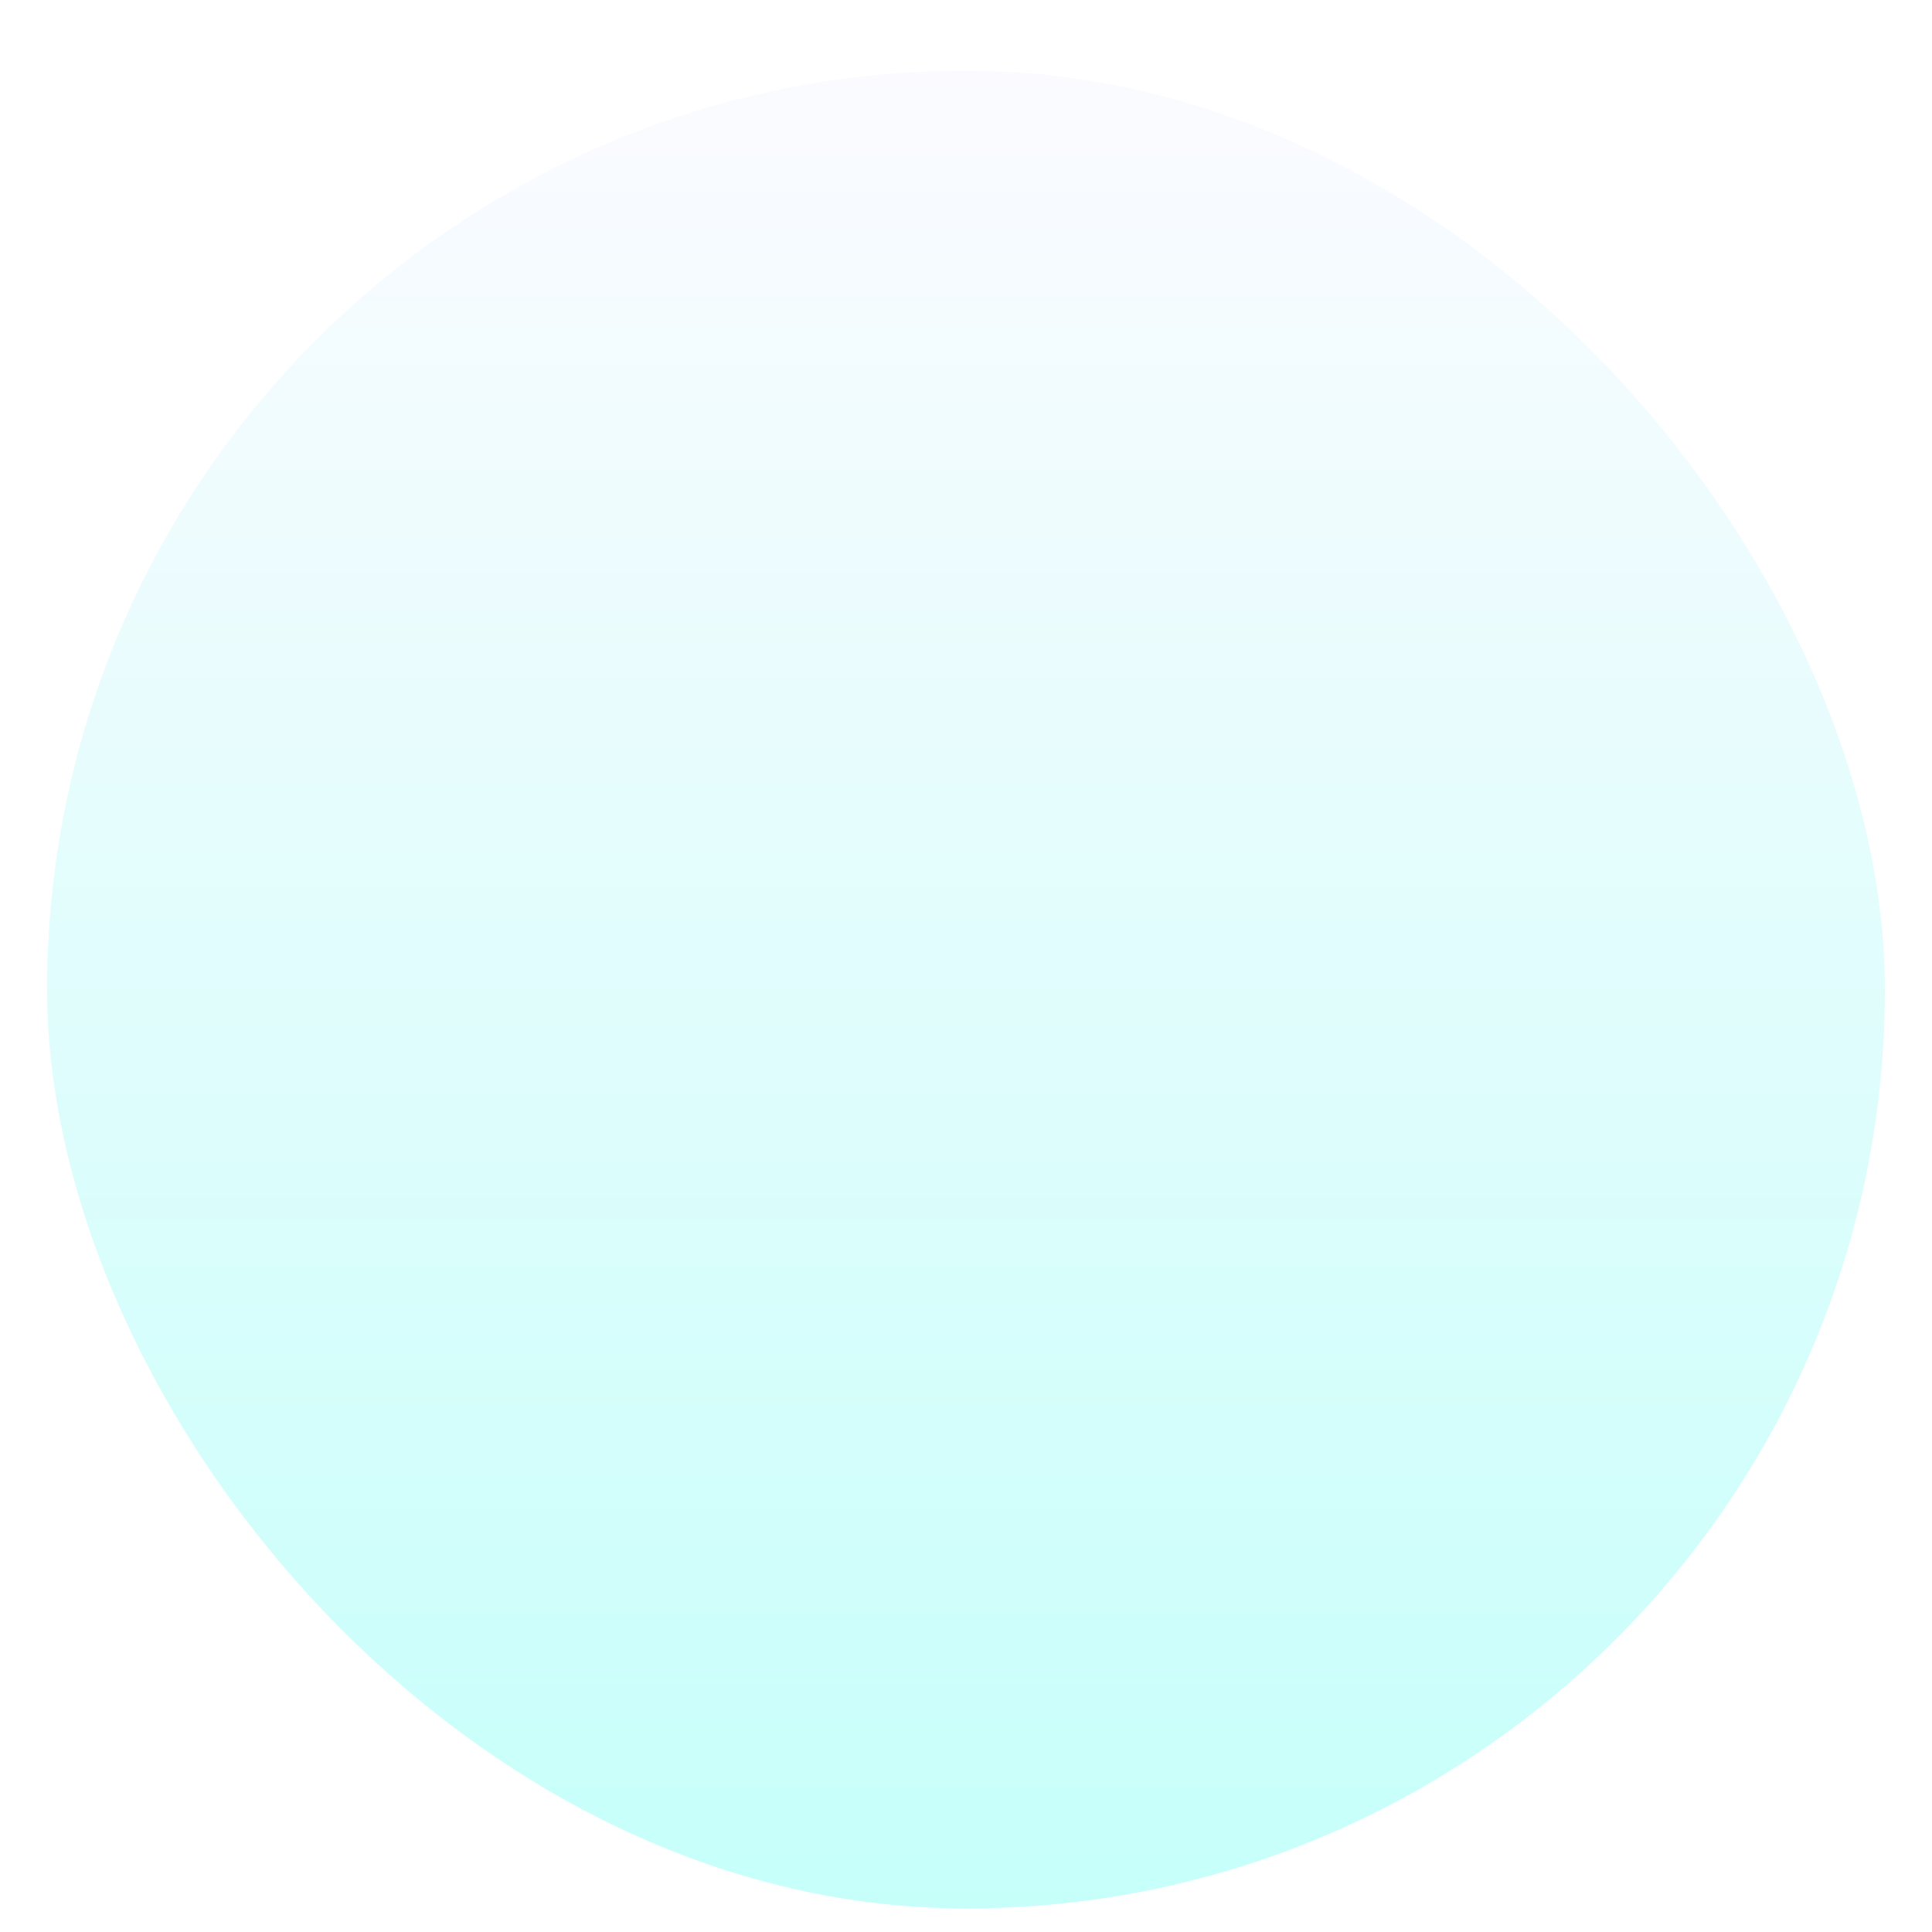 <svg width="41" height="41" viewBox="0 0 41 41" fill="none" xmlns="http://www.w3.org/2000/svg">
<g clip-path="url(#clip0_5_3)">
<rect x="1" y="1.5" width="39" height="39" rx="19.5" fill="url(#paint0_linear_5_3)"/>
<g filter="url(#filter0_d_5_3)">
<path d="M25.694 17.62C25.632 17.62 25.58 17.608 25.537 17.582C25.494 17.557 25.46 17.512 25.435 17.449L24.9 16.15L23.553 15.539C23.492 15.514 23.449 15.479 23.424 15.434C23.4 15.39 23.387 15.336 23.387 15.272C23.387 15.208 23.4 15.154 23.424 15.11C23.449 15.065 23.492 15.03 23.553 15.005L24.9 14.413L25.435 13.172C25.46 13.108 25.494 13.064 25.537 13.038C25.58 13.013 25.632 13 25.694 13C25.755 13 25.808 13.013 25.851 13.038C25.894 13.064 25.927 13.108 25.952 13.172L26.487 14.413L27.834 15.005C27.895 15.03 27.939 15.065 27.963 15.11C27.988 15.154 28 15.208 28 15.272C28 15.336 27.988 15.39 27.963 15.434C27.939 15.479 27.895 15.514 27.834 15.539L26.487 16.15L25.952 17.449C25.927 17.512 25.894 17.557 25.851 17.582C25.808 17.608 25.755 17.62 25.694 17.62ZM25.694 29C25.645 29 25.595 28.987 25.546 28.962C25.497 28.936 25.46 28.892 25.435 28.828L24.9 27.587L23.572 26.995C23.511 26.97 23.467 26.935 23.443 26.89C23.418 26.846 23.406 26.792 23.406 26.728C23.406 26.664 23.418 26.61 23.443 26.566C23.467 26.521 23.511 26.486 23.572 26.461L24.9 25.869L25.435 24.551C25.46 24.488 25.494 24.443 25.537 24.418C25.58 24.392 25.632 24.38 25.694 24.38C25.755 24.38 25.808 24.392 25.851 24.418C25.894 24.443 25.927 24.488 25.952 24.551L26.487 25.869L27.816 26.461C27.877 26.486 27.92 26.521 27.945 26.566C27.969 26.61 27.982 26.664 27.982 26.728C27.982 26.792 27.969 26.846 27.945 26.89C27.92 26.935 27.877 26.97 27.816 26.995L26.487 27.587L25.952 28.828C25.927 28.892 25.89 28.936 25.841 28.962C25.792 28.987 25.743 29 25.694 29ZM17.594 25.697C17.496 25.697 17.4 25.668 17.308 25.611C17.216 25.554 17.145 25.474 17.096 25.372L15.897 22.718L13.314 21.515C13.215 21.465 13.138 21.391 13.083 21.296C13.028 21.201 13 21.102 13 21C13 20.898 13.028 20.799 13.083 20.704C13.138 20.609 13.215 20.535 13.314 20.485L15.897 19.282L17.096 16.647C17.145 16.532 17.216 16.446 17.308 16.389C17.4 16.332 17.496 16.303 17.594 16.303C17.692 16.303 17.788 16.332 17.88 16.389C17.972 16.446 18.043 16.526 18.092 16.628L19.31 19.282L21.875 20.485C21.985 20.535 22.068 20.609 22.124 20.704C22.179 20.799 22.207 20.898 22.207 21C22.207 21.102 22.179 21.201 22.124 21.296C22.068 21.391 21.985 21.465 21.875 21.515L19.31 22.718L18.092 25.372C18.043 25.487 17.972 25.57 17.88 25.62C17.788 25.671 17.692 25.697 17.594 25.697Z" fill="#29C6B7"/>
</g>
</g>
<defs>
<filter id="filter0_d_5_3" x="-27.95" y="4.55" width="96.9" height="97.9" filterUnits="userSpaceOnUse" color-interpolation-filters="sRGB">
<feFlood flood-opacity="0" result="BackgroundImageFix"/>
<feColorMatrix in="SourceAlpha" type="matrix" values="0 0 0 0 0 0 0 0 0 0 0 0 0 0 0 0 0 0 127 0" result="hardAlpha"/>
<feOffset dy="32.5"/>
<feGaussianBlur stdDeviation="20.475"/>
<feComposite in2="hardAlpha" operator="out"/>
<feColorMatrix type="matrix" values="0 0 0 0 0.263 0 0 0 0 0.094 0 0 0 0 1 0 0 0 0.28 0"/>
<feBlend mode="normal" in2="BackgroundImageFix" result="effect1_dropShadow_5_3"/>
<feBlend mode="normal" in="SourceGraphic" in2="effect1_dropShadow_5_3" result="shape"/>
</filter>
<linearGradient id="paint0_linear_5_3" x1="20.5" y1="1.5" x2="20.5" y2="40.5" gradientUnits="userSpaceOnUse">
<stop stop-color="#FBFBFF"/>
<stop offset="1" stop-color="#C6FFFA"/>
</linearGradient>
<clipPath id="clip0_5_3">
<rect width="41" height="41" fill="white"/>
</clipPath>
</defs>
</svg>
